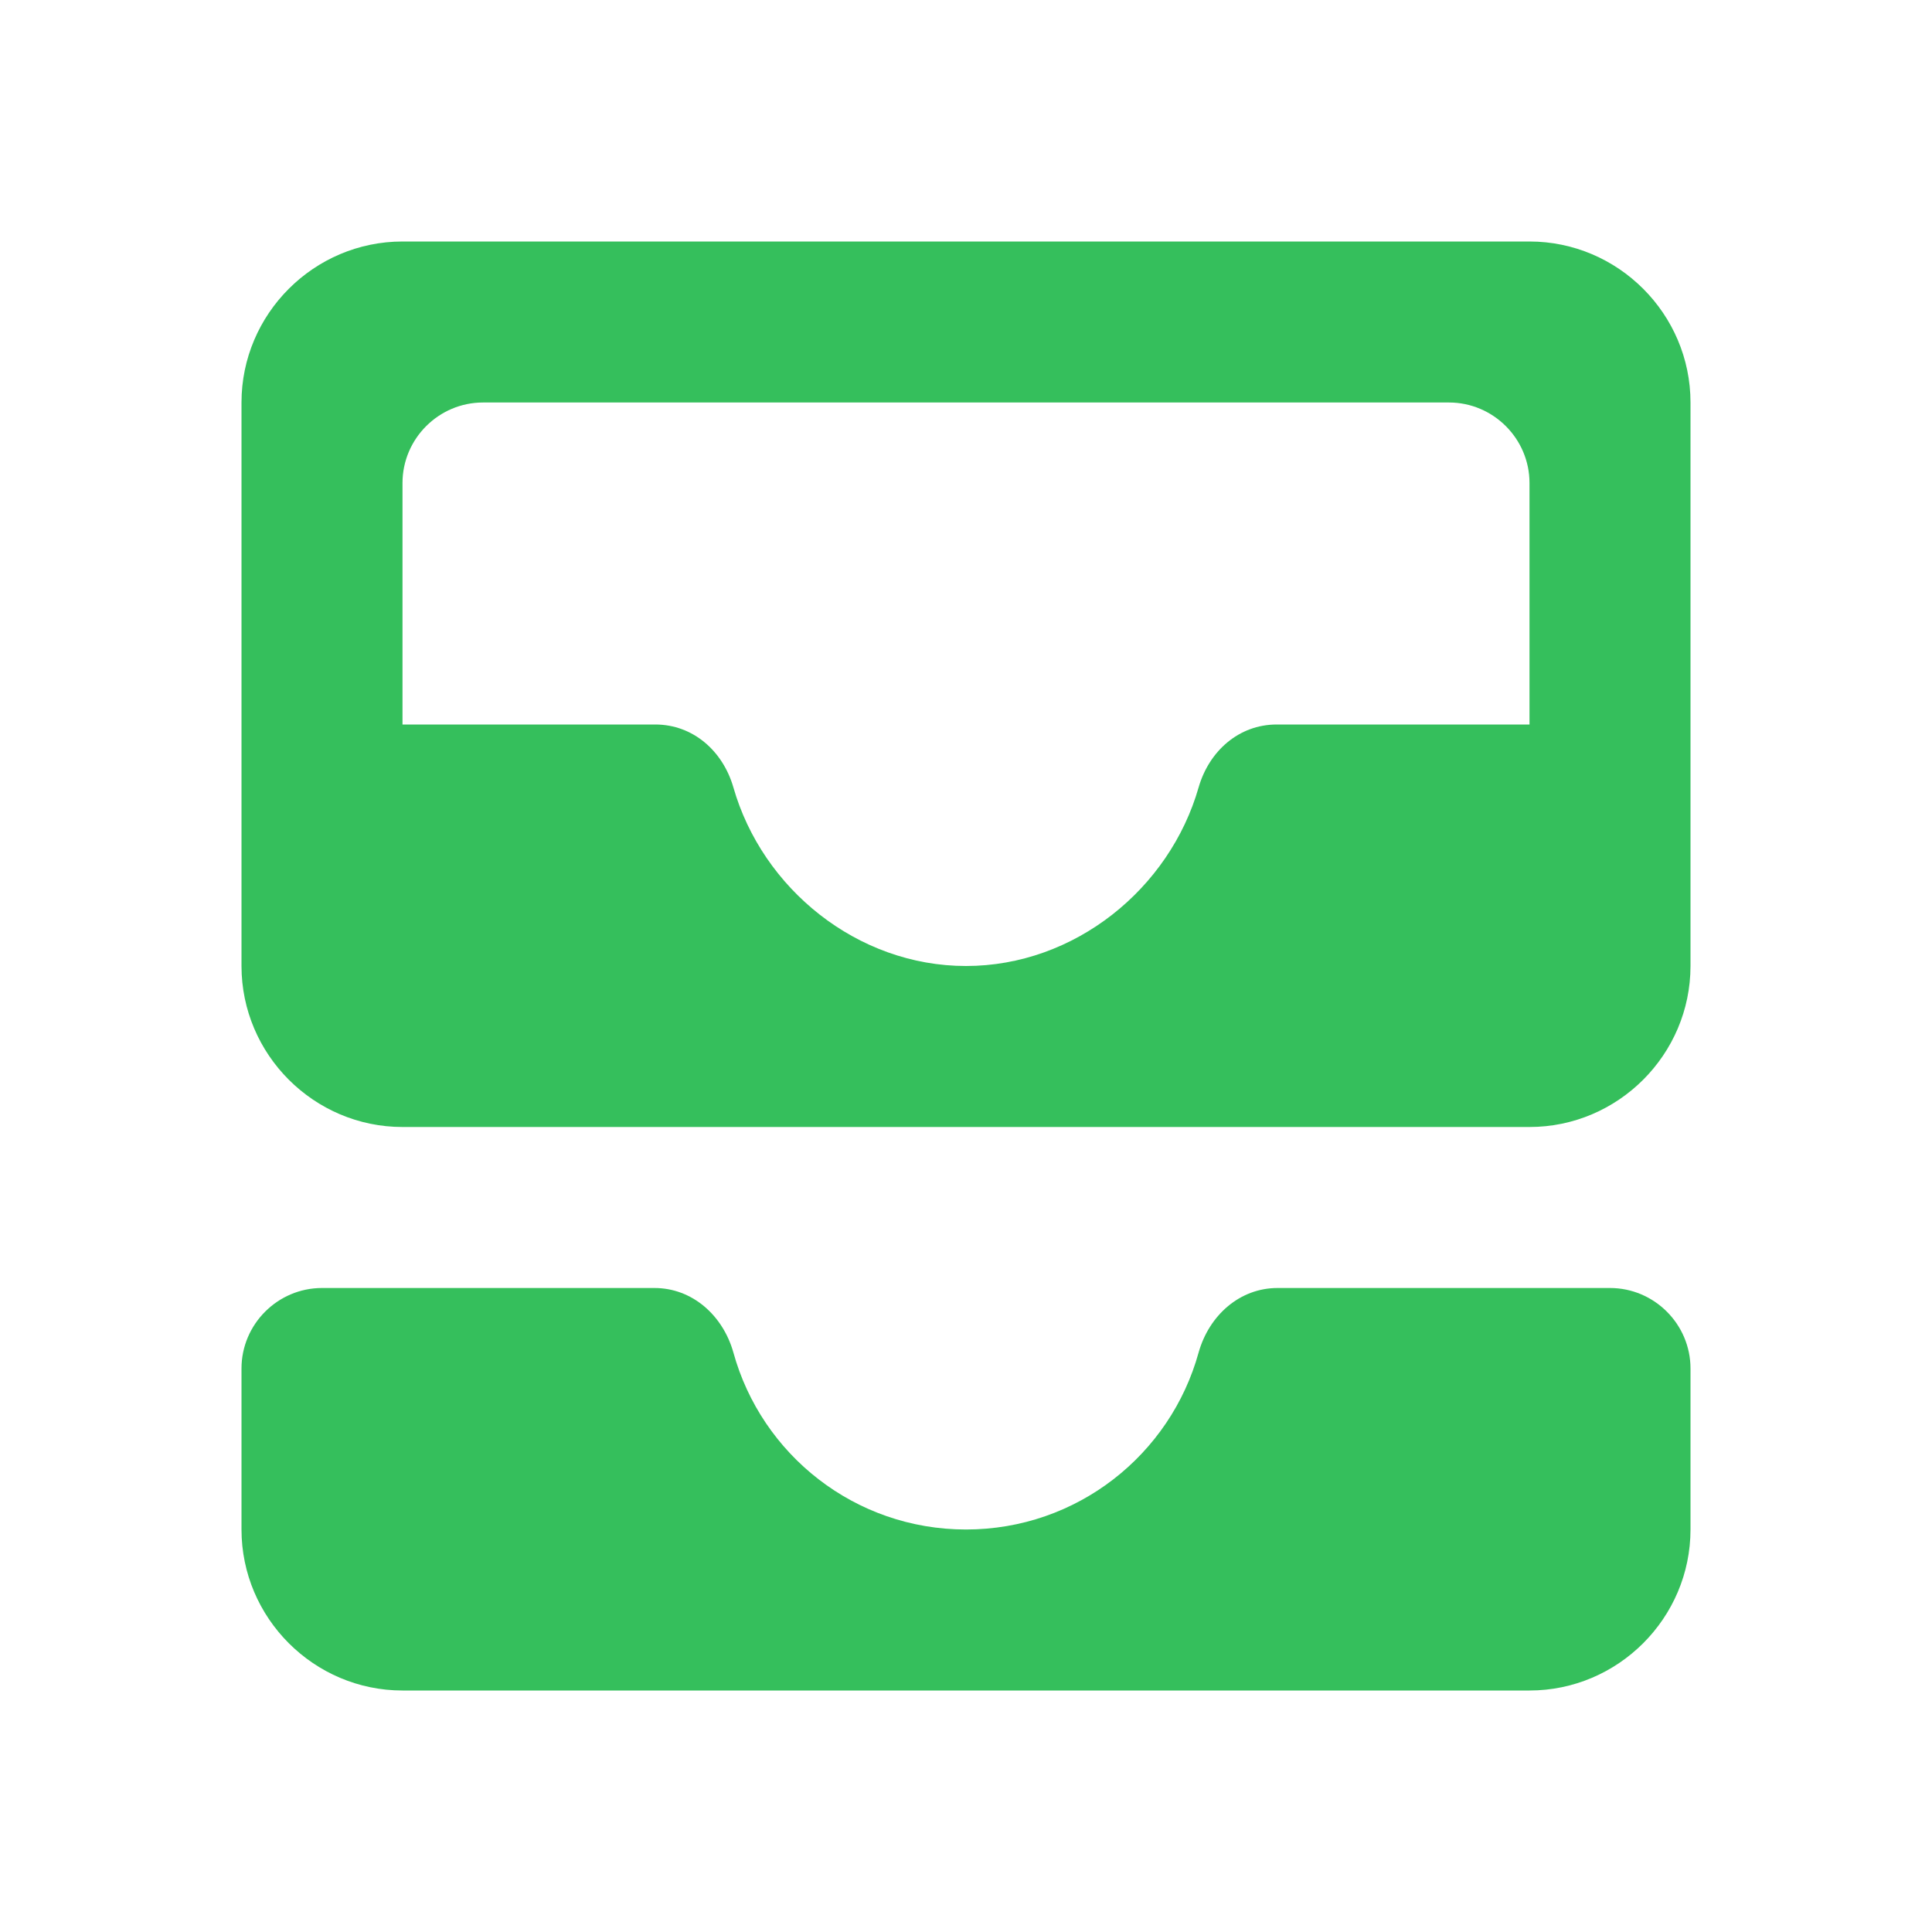 <svg xmlns="http://www.w3.org/2000/svg" height="24" viewBox="0 0 24 24" width="24"><path fill="#35bf5c"  d="M19 3H5c-1.1 0-2 .9-2 2v7c0 1.1.9 2 2 2h14c1.1 0 2-.9 2-2V5c0-1.1-.9-2-2-2zm0 6h-3.14c-.47 0-.84.33-.97.78C14.53 11.04 13.35 12 12 12s-2.53-.96-2.89-2.22c-.13-.45-.5-.78-.97-.78H5V6c0-.55.45-1 1-1h12c.55 0 1 .45 1 1v3zm-3.13 7H20c.55 0 1 .45 1 1v2c0 1.1-.9 2-2 2H5c-1.1 0-2-.9-2-2v-2c0-.55.45-1 1-1h4.13c.47 0 .85.34.98.8.35 1.27 1.51 2.2 2.89 2.2s2.54-.93 2.89-2.2c.13-.46.51-.8.98-.8z"/></svg>
